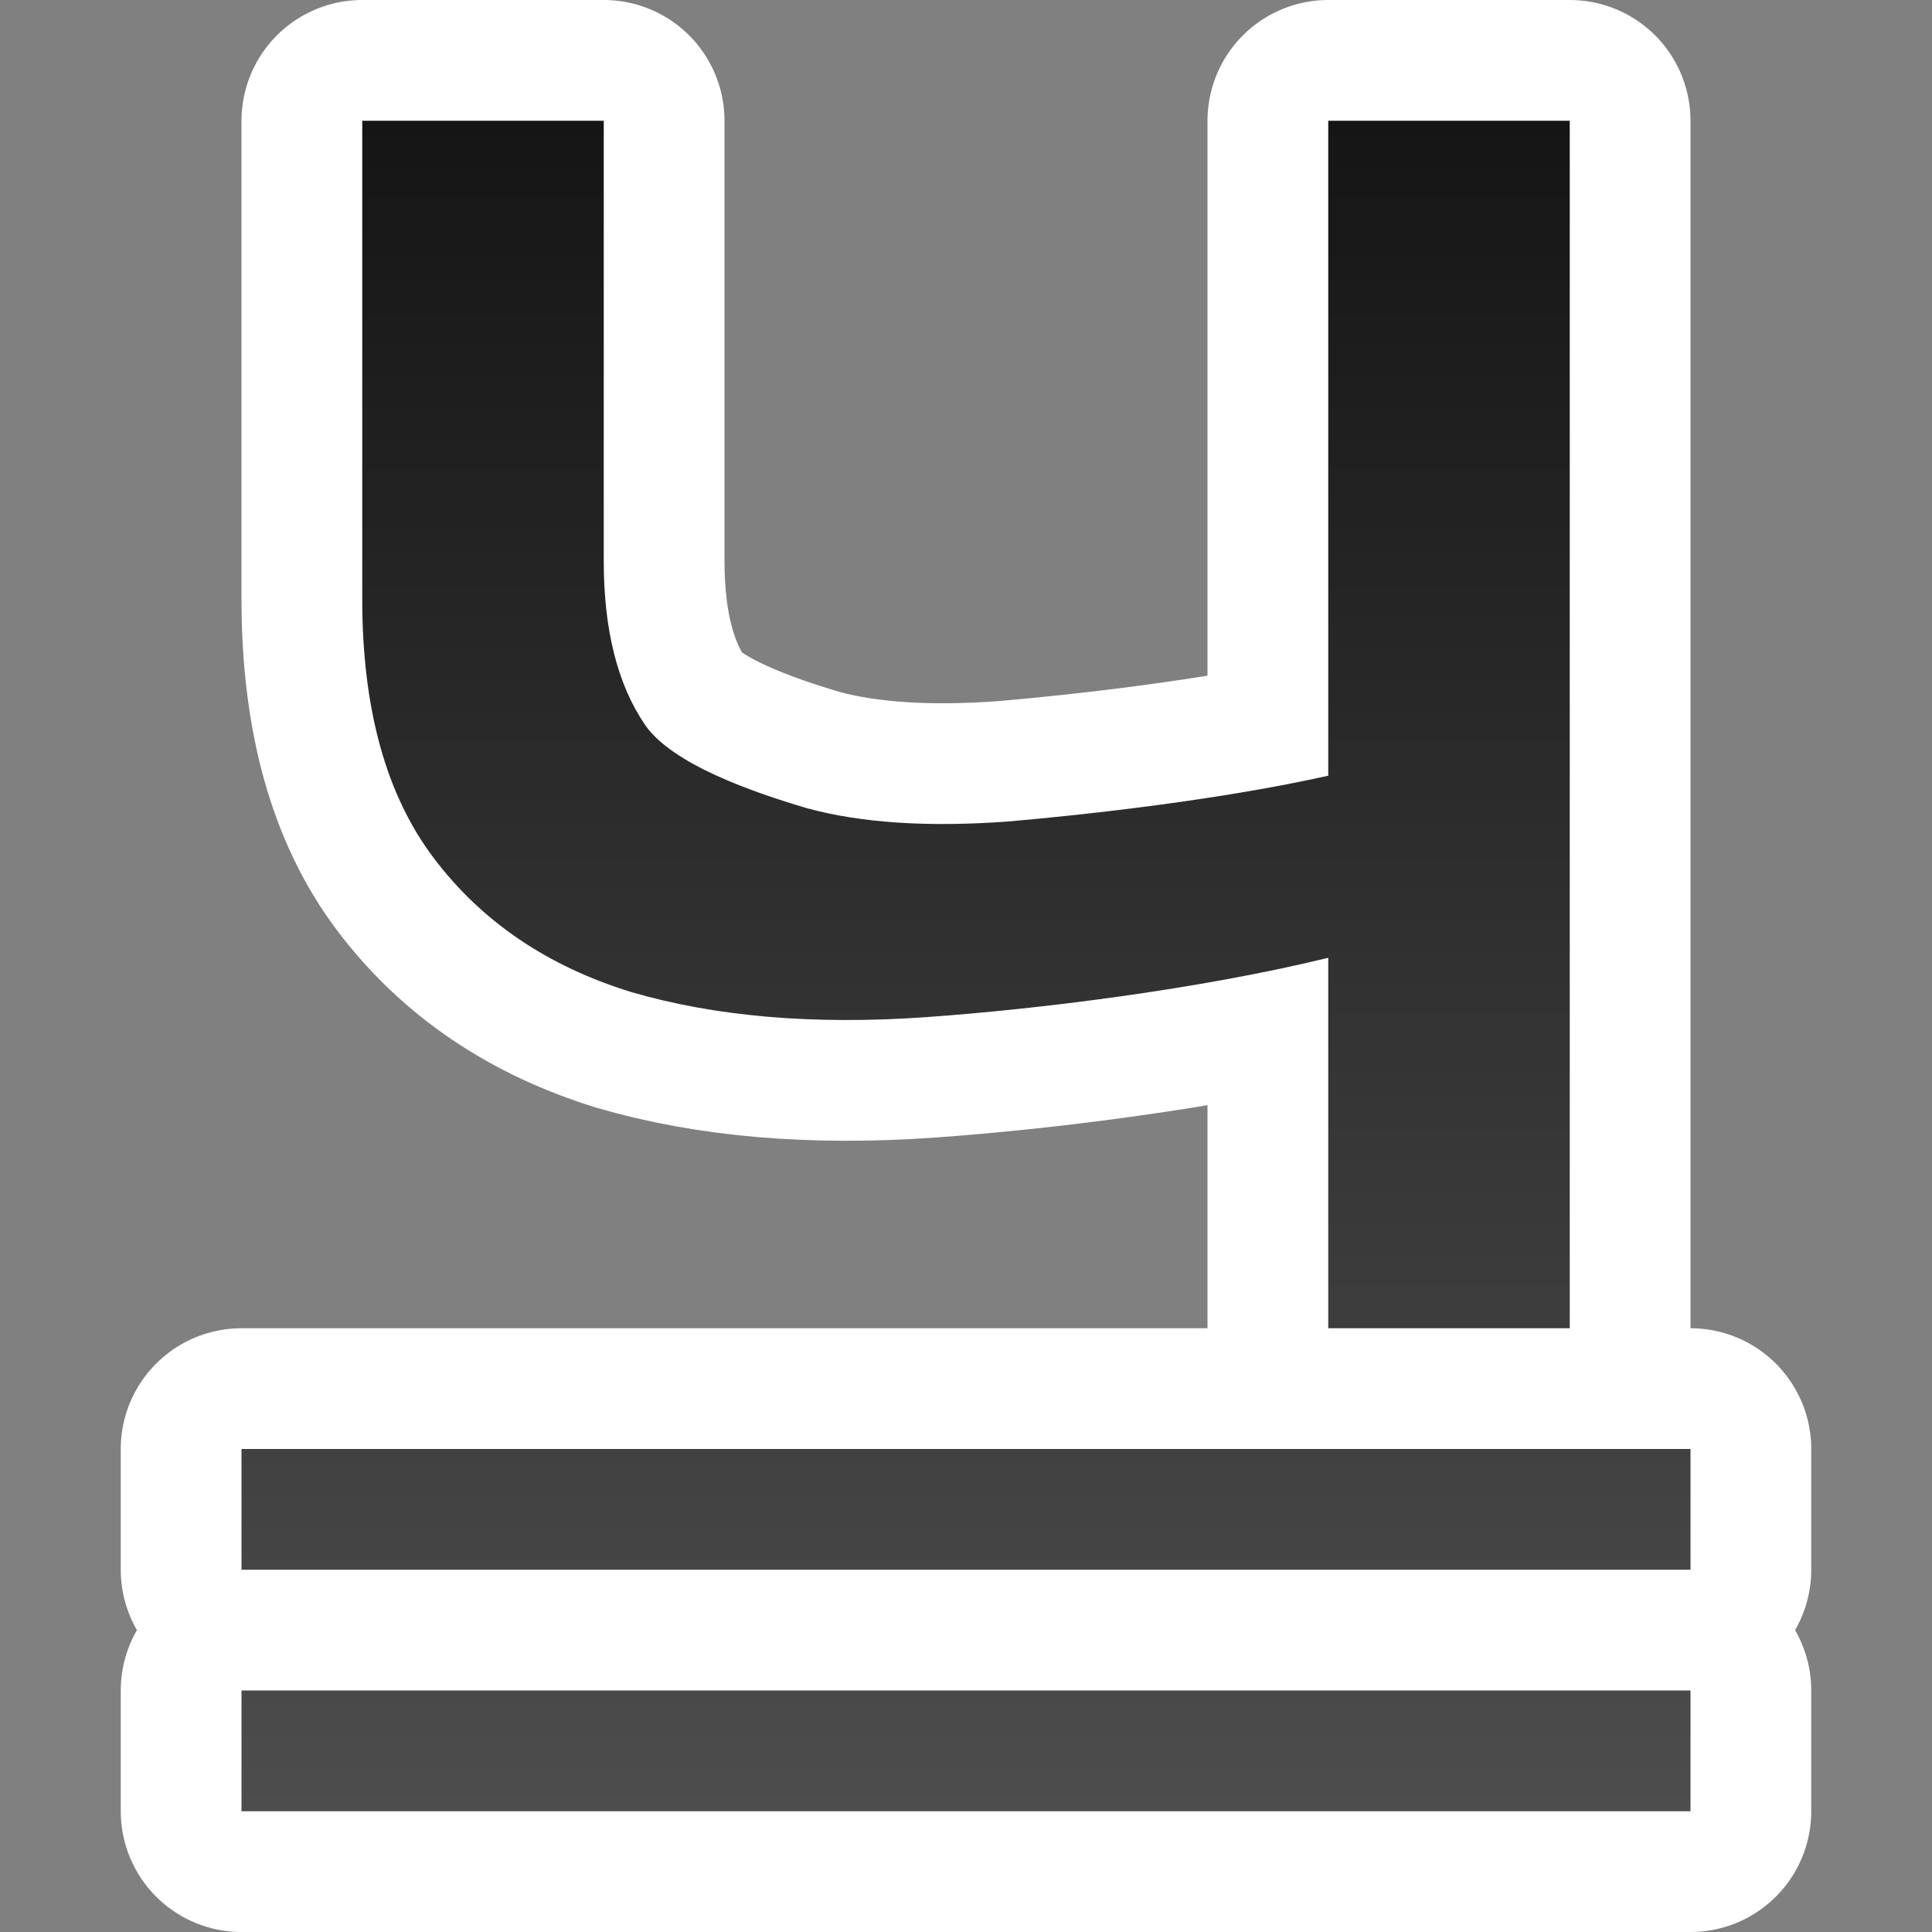 <?xml version="1.0" encoding="UTF-8" standalone="no"?>
<svg
   xmlns:dc="http://purl.org/dc/elements/1.1/"
   xmlns:cc="http://creativecommons.org/ns#"
   xmlns:rdf="http://www.w3.org/1999/02/22-rdf-syntax-ns#"
   xmlns:svg="http://www.w3.org/2000/svg"
   xmlns="http://www.w3.org/2000/svg"
   xmlns:xlink="http://www.w3.org/1999/xlink"
   xmlns:sodipodi="http://sodipodi.sourceforge.net/DTD/sodipodi-0.dtd"
   xmlns:inkscape="http://www.inkscape.org/namespaces/inkscape"
   viewBox="0 0 16 16"
   version="1.1"
   id="svg4"
   sodipodi:docname="sc_underlinedouble.svg"
   inkscape:export-filename="/home/jupiter007/Libreoffice yaru theme fullcolor/build/cmd/ru/sc_underlinedouble.png"
   inkscape:export-xdpi="96"
   inkscape:export-ydpi="96"
   inkscape:version="1.0.1 (3bc2e813f5, 2020-09-07)">
  <rect x="0" y="0" width="16" height="16" fill="#808080" stroke="none"/>
  <defs
     id="defs8">
    <linearGradient
       inkscape:collect="always"
       id="linearGradient840">
      <stop
         style="stop-color:#151515;stop-opacity:1"
         offset="0"
         id="stop836" />
      <stop
         style="stop-color:#4d4d4d;stop-opacity:1"
         offset="1"
         id="stop838" />
    </linearGradient>
    <linearGradient
       inkscape:collect="always"
       xlink:href="#linearGradient840"
       id="linearGradient842"
       x1="8"
       y1="1"
       x2="8"
       y2="15"
       gradientUnits="userSpaceOnUse" />
    <linearGradient
       inkscape:collect="always"
       xlink:href="#linearGradient840"
       id="linearGradient850"
       x1="8"
       y1="1"
       x2="8"
       y2="15"
       gradientUnits="userSpaceOnUse" />
  </defs>
  <sodipodi:namedview
     pagecolor="#808080"
     bordercolor="#666666"
     borderopacity="1"
     objecttolerance="10"
     gridtolerance="10"
     guidetolerance="10"
     inkscape:pageopacity="0"
     inkscape:pageshadow="2"
     inkscape:window-width="1920"
     inkscape:window-height="1016"
     id="namedview6"
     showgrid="true"
     inkscape:zoom="29.5"
     inkscape:cx="1.2548076"
     inkscape:cy="7.785361"
     inkscape:window-x="0"
     inkscape:window-y="27"
     inkscape:window-maximized="1"
     inkscape:current-layer="svg4"
     inkscape:document-rotation="0">
    <inkscape:grid
       type="xygrid"
       id="grid829" />
  </sodipodi:namedview>
  <path
     id="path833"
     d="M 3,1 V 4.963 c 0,0.908 0.198,1.625 0.596,2.148 0.397,0.524 0.94,0.891 1.629,1.104 0.698,0.204 1.51,0.274 2.438,0.209 C 8.598,8.358 9.932,8.193 11,7.932 V 13 h 2 V 1 H 11 V 6.424 C 10.126,6.62 9.023,6.745 8.352,6.803 7.689,6.852 7.132,6.816 6.682,6.693 6.24,6.562 5.573,6.333 5.344,6.006 5.114,5.67 5,5.217 5,4.645 V 1 Z"
     style="fill:#000000;stroke:#ffffff;opacity:1;stroke-width:2;stroke-miterlimit:4;stroke-dasharray:none;stroke-linejoin:round" />
  <path
     style="fill:url(#linearGradient850);fill-opacity:1"
     d="M 3,1 V 4.963 c 0,0.908 0.198,1.625 0.596,2.148 0.397,0.524 0.94,0.891 1.629,1.104 0.698,0.204 1.51,0.274 2.438,0.209 C 8.598,8.358 9.932,8.193 11,7.932 V 13 h 2 V 1 H 11 V 6.424 C 10.126,6.62 9.023,6.745 8.352,6.803 7.689,6.852 7.132,6.816 6.682,6.693 6.24,6.562 5.573,6.333 5.344,6.006 5.114,5.67 5,5.217 5,4.645 V 1 Z"
     id="path827" />
  <path
     style="fill:#000000;stroke:#ffffff;opacity:1;stroke-width:2;stroke-miterlimit:4;stroke-dasharray:none;stroke-linejoin:round"
     d="M 2 12 L 2 13 L 14 13 L 14 12 L 2 12 z M 2 14 L 2 15 L 14 15 L 14 14 L 2 14 z "
     id="path835" />
  <path
     id="path2"
     style="fill:url(#linearGradient842);fill-opacity:1"
     d="M 2 12 L 2 13 L 14 13 L 14 12 L 2 12 z M 2 14 L 2 15 L 14 15 L 14 14 L 2 14 z " />
</svg>
